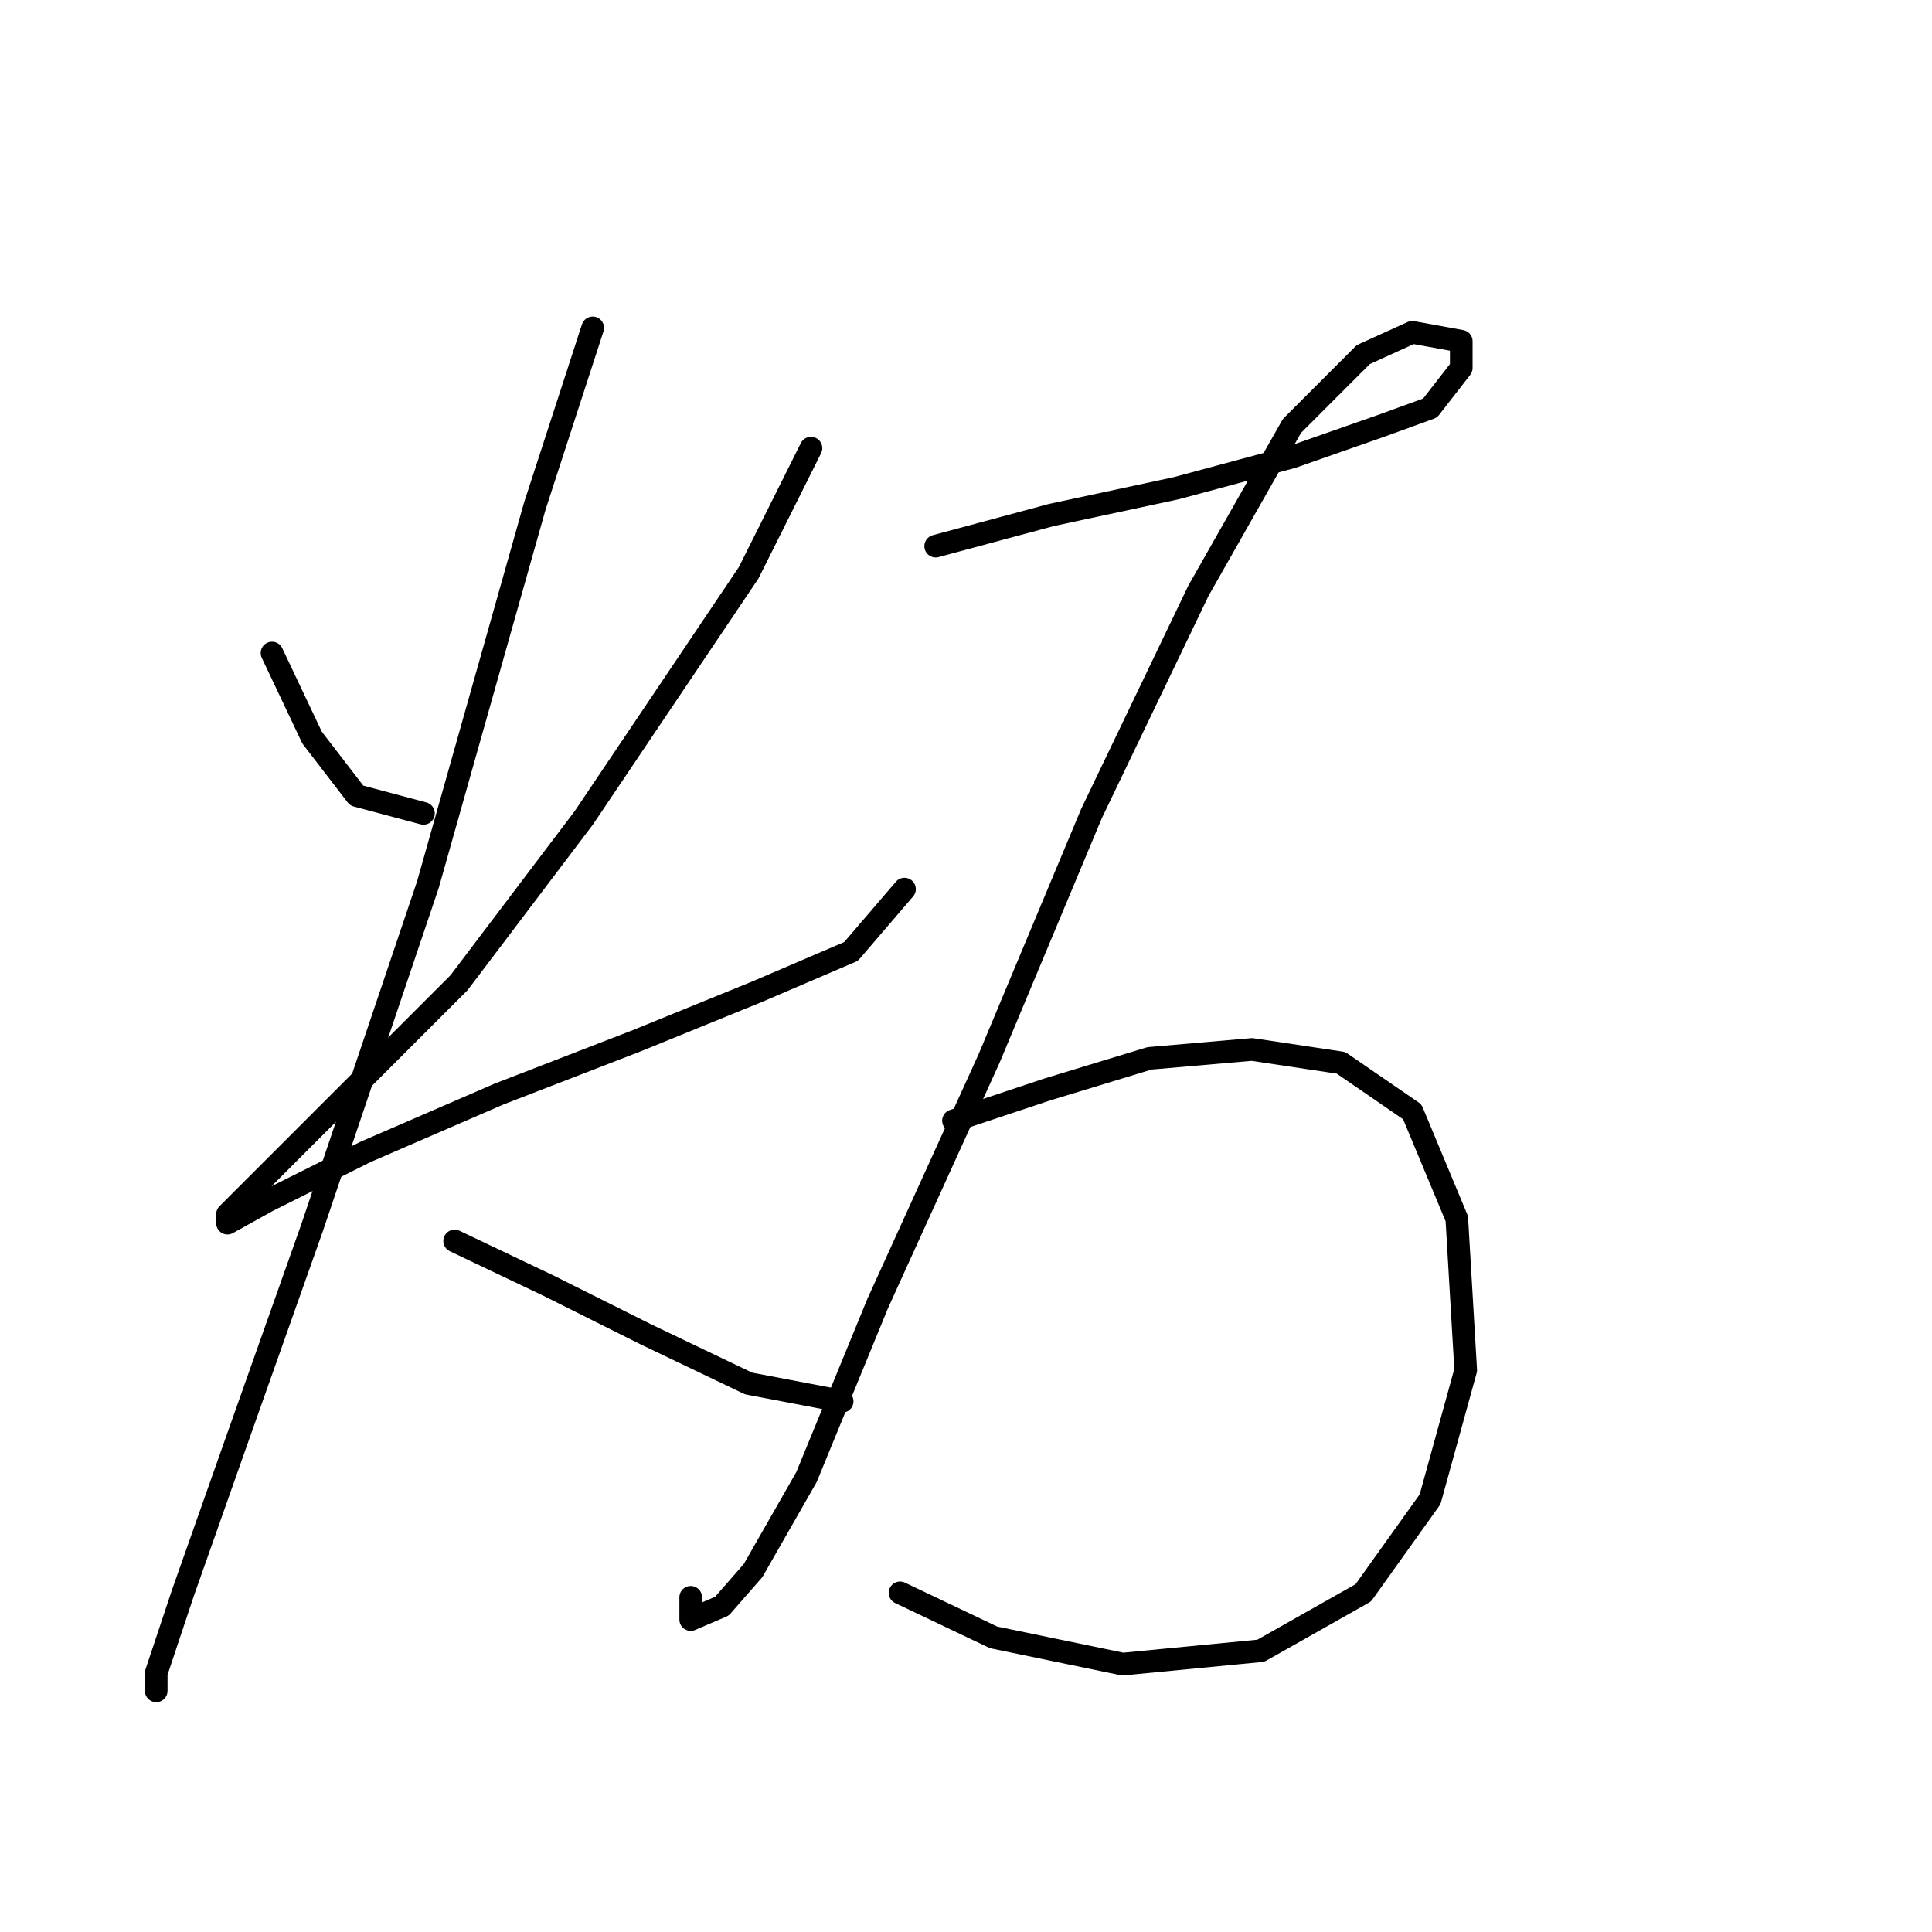 <?xml version="1.0" standalone="no"?>
    <svg width="256" height="256" xmlns="http://www.w3.org/2000/svg" version="1.1">
    <polyline stroke="black" stroke-width="3" stroke-linecap="round" fill="transparent" stroke-linejoin="round" points="36.045 86.53 41.357 97.744 47.258 105.416 56.111 107.777 56.111 107.777 " />
        <polyline stroke="black" stroke-width="3" stroke-linecap="round" fill="transparent" stroke-linejoin="round" points="107.457 59.382 99.195 75.907 77.358 108.367 60.833 130.204 46.078 144.959 35.455 155.582 30.143 160.894 30.143 162.074 35.455 159.123 48.439 152.631 66.144 144.959 84.44 137.876 100.375 131.384 112.769 126.073 119.851 117.81 119.851 117.81 " />
        <polyline stroke="black" stroke-width="3" stroke-linecap="round" fill="transparent" stroke-linejoin="round" points="78.538 43.447 70.866 67.054 56.701 117.22 41.357 162.664 31.323 190.993 24.241 211.059 20.7 221.683 20.7 224.043 20.7 224.043 " />
        <polyline stroke="black" stroke-width="3" stroke-linecap="round" fill="transparent" stroke-linejoin="round" points="60.242 164.435 72.636 170.336 85.62 176.828 99.195 183.321 111.589 185.681 111.589 185.681 " />
        <polyline stroke="black" stroke-width="3" stroke-linecap="round" fill="transparent" stroke-linejoin="round" points="123.982 72.366 139.327 68.235 155.852 64.693 171.197 60.562 183.001 56.431 189.493 54.07 193.624 48.758 193.624 45.217 187.132 44.037 180.64 46.988 171.197 56.431 158.803 78.268 144.639 107.777 131.065 140.237 116.31 172.697 106.867 195.714 99.785 208.108 95.654 212.83 91.522 214.6 91.522 211.649 91.522 211.649 " />
        <polyline stroke="black" stroke-width="3" stroke-linecap="round" fill="transparent" stroke-linejoin="round" points="126.343 148.5 138.737 144.368 152.311 140.237 165.886 139.057 177.689 140.827 187.132 147.319 193.034 161.484 194.214 181.55 189.493 198.665 180.64 211.059 167.066 218.732 148.77 220.502 131.655 216.961 119.261 211.059 119.261 211.059 " />
        </svg>